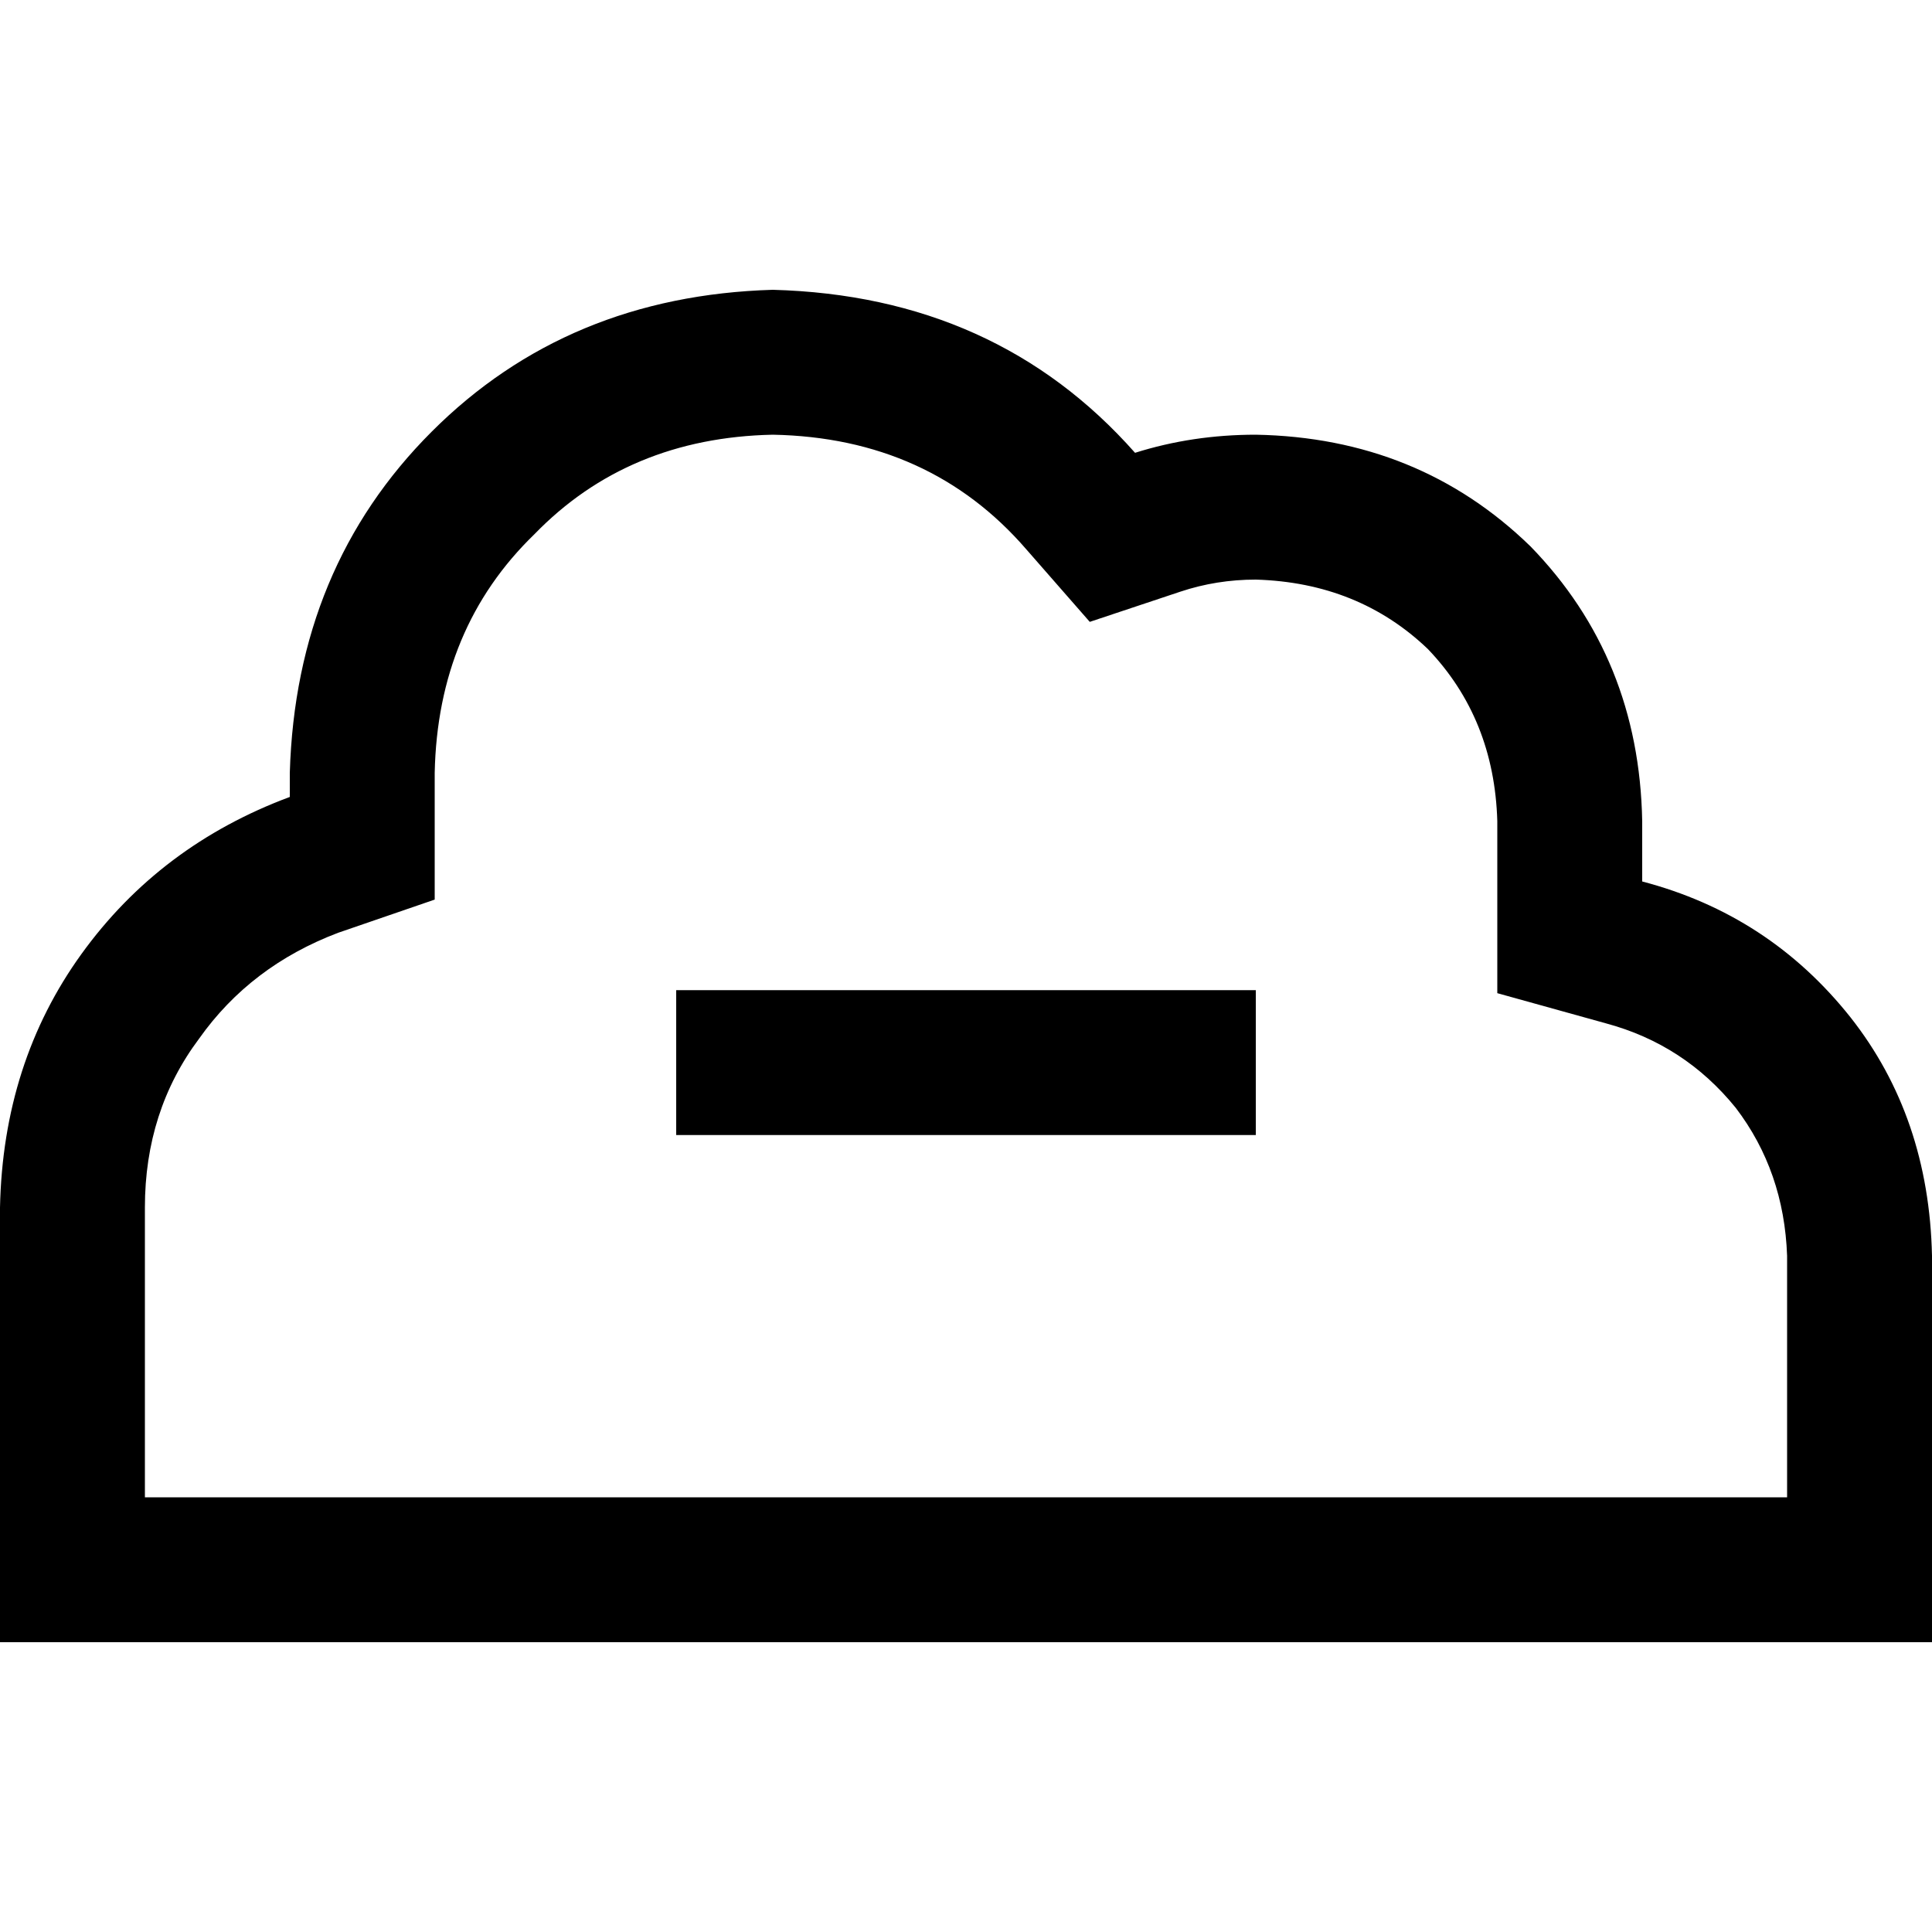 <svg xmlns="http://www.w3.org/2000/svg" viewBox="0 0 512 512">
  <path d="M 0 320 Q 0.8 281.6 21.6 252.8 L 21.6 252.8 Q 42.4 224 76.8 211.2 L 76.8 204.8 Q 78.4 150.4 114.4 114.4 Q 150.4 78.4 204.8 76.8 Q 264 78.4 300.8 120 Q 316 115.2 332.8 115.2 Q 376 116 405.6 144.8 Q 434.4 174.4 435.2 217.6 L 435.2 233.6 Q 468.8 242.4 490.4 269.6 Q 511.2 296 512 332.8 L 512 396.8 L 512 435.2 L 473.6 435.2 L 409.6 435.2 L 115.2 435.2 L 38.4 435.2 L 0 435.2 L 0 396.8 L 0 320 L 0 320 Z M 473.6 332.8 Q 472.8 310.4 460 293.6 L 460 293.6 Q 446.4 276.8 425.6 271.2 L 396.8 263.2 L 396.8 233.6 L 396.8 217.6 Q 396 190.4 378.4 172 Q 360 154.4 332.8 153.6 Q 322.4 153.6 312.8 156.8 L 288.8 164.8 L 272 145.6 Q 246.4 116 204.8 115.2 Q 166.4 116 141.6 141.6 Q 116 166.4 115.2 204.8 L 115.2 211.2 L 115.2 238.4 L 89.6 247.2 Q 66.4 256 52.8 275.2 Q 38.4 294.4 38.4 320 L 38.4 396.8 L 115.2 396.8 L 409.6 396.8 L 473.6 396.8 L 473.6 332.8 L 473.6 332.8 Z M 198.4 262.4 L 313.6 262.4 L 332.8 262.4 L 332.8 300.8 L 313.6 300.8 L 198.4 300.8 L 179.2 300.8 L 179.2 262.4 L 198.4 262.4 L 198.4 262.4 Z" />
</svg>